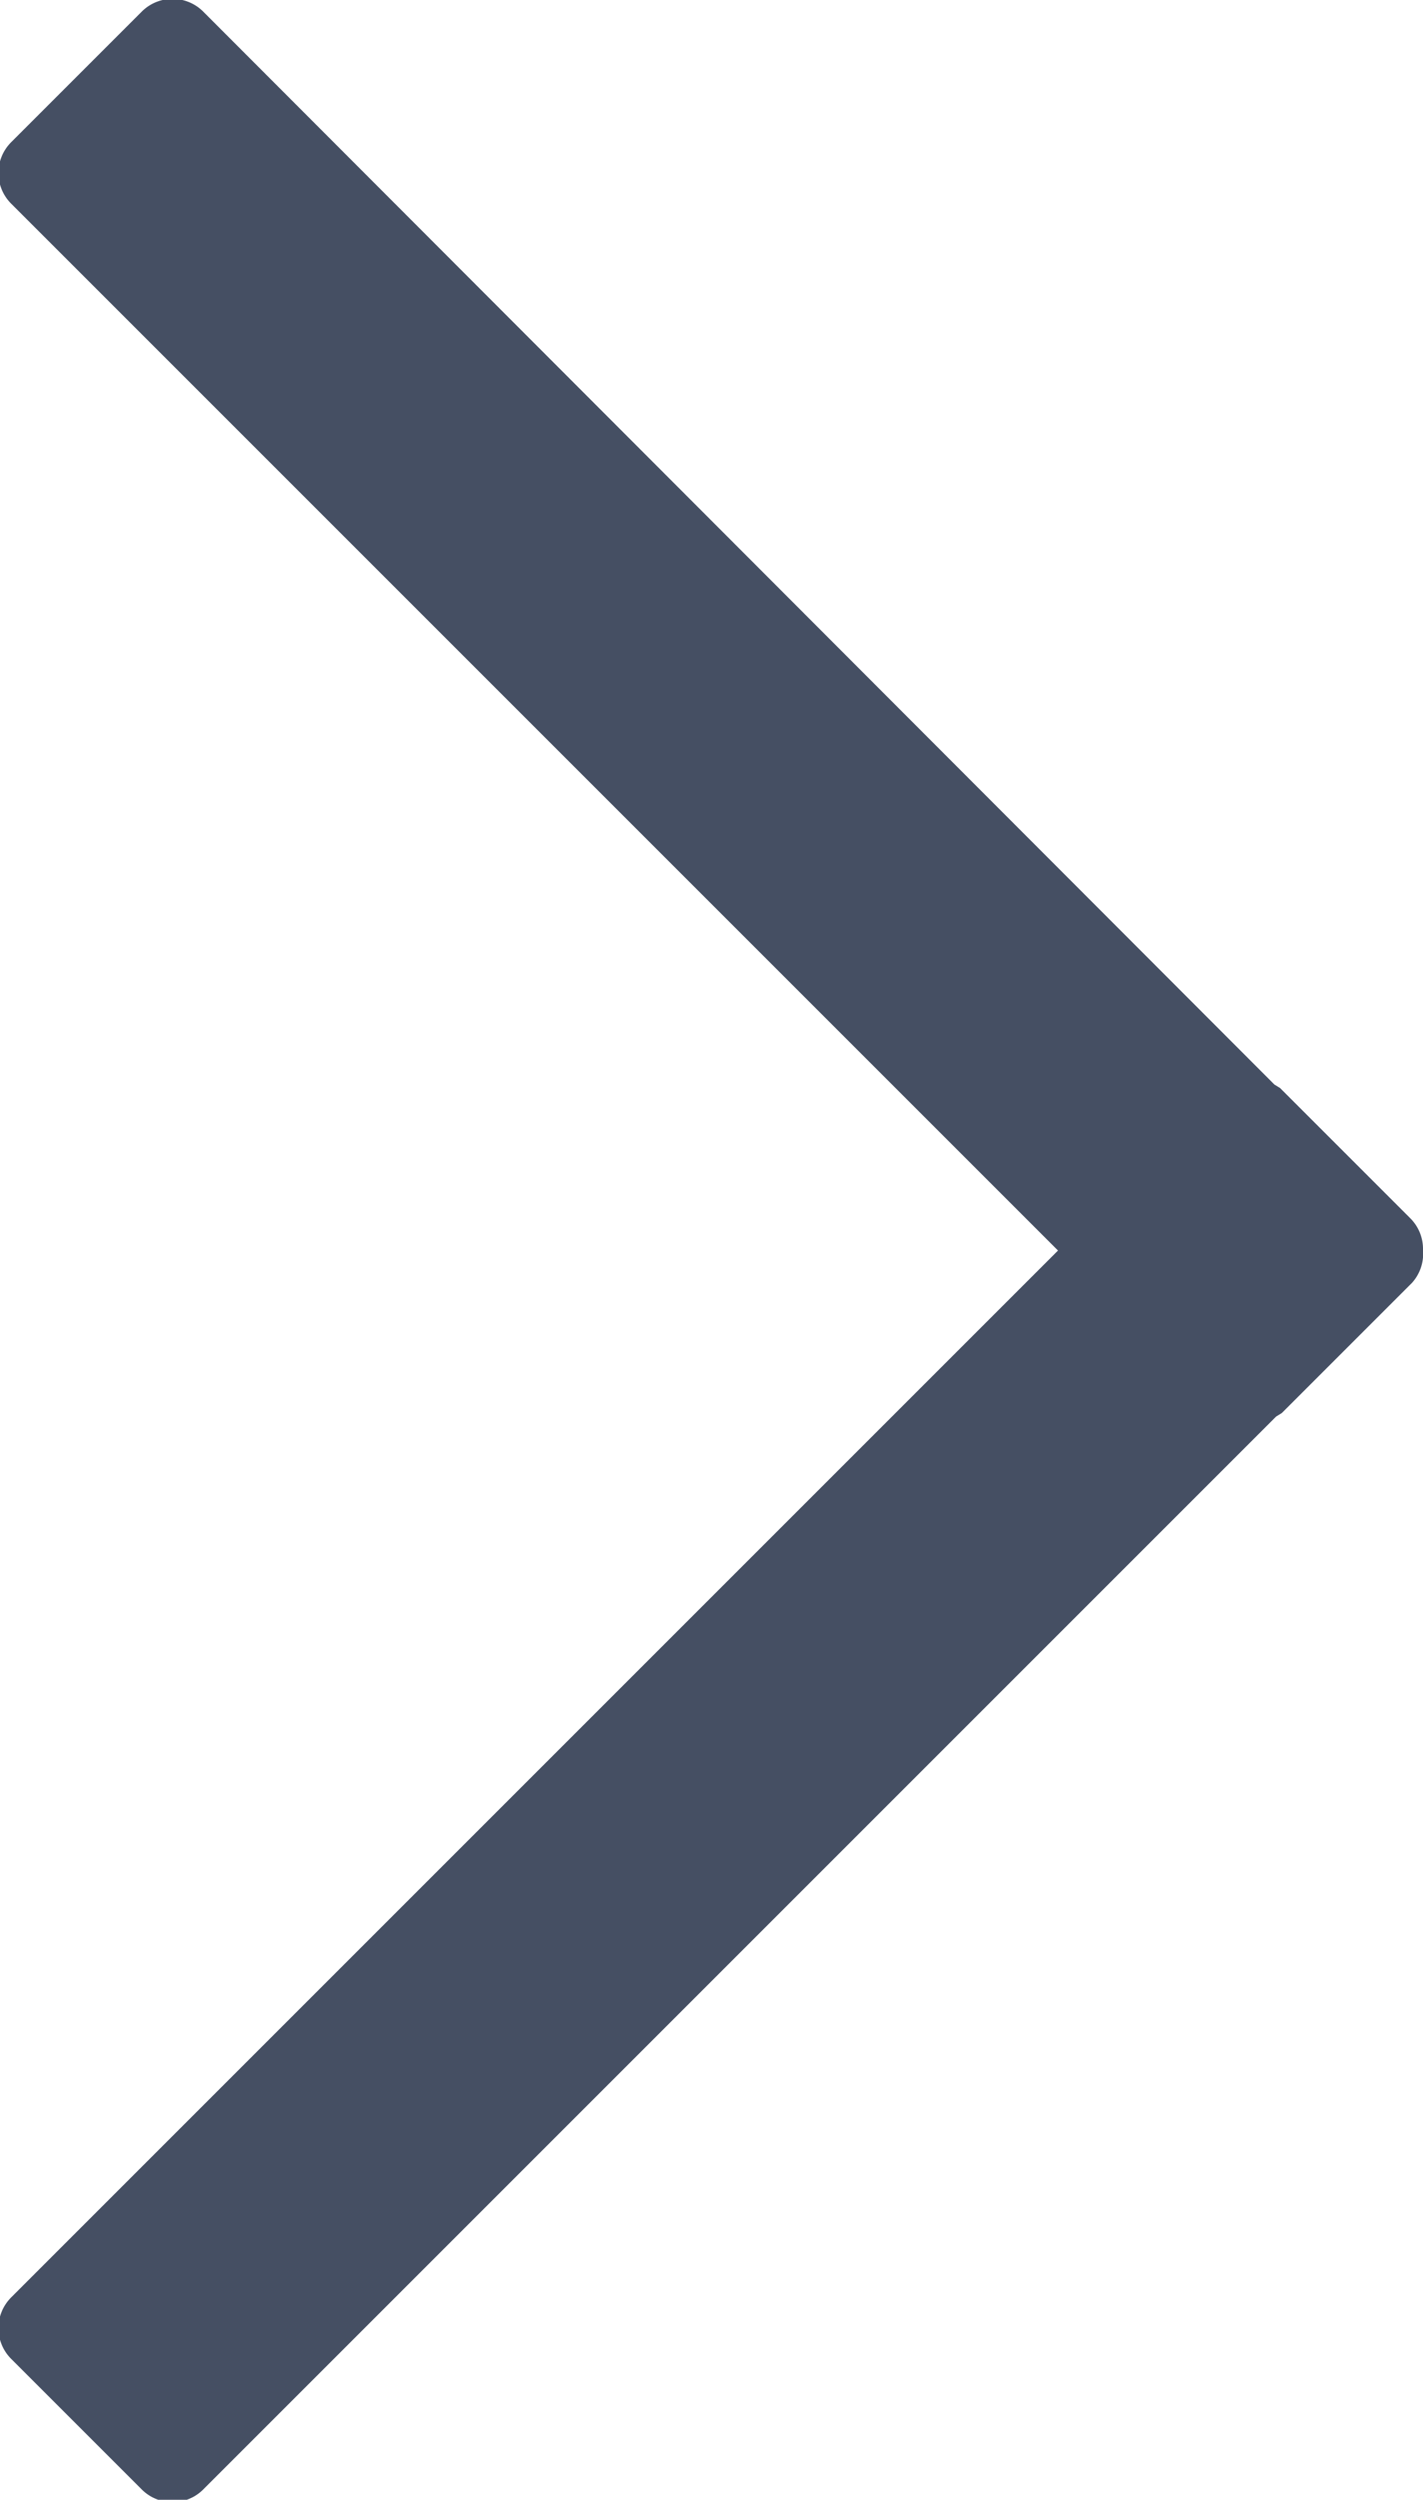 <svg id="Layer_1" data-name="Layer 1" xmlns="http://www.w3.org/2000/svg" viewBox="0 0 32.75 57.53"><defs><style>.cls-1{fill:#454f63;}</style></defs><path class="cls-1" d="M313.87,420.5a1,1,0,0,0-.29-.73l-3-3-.13-.08L285.8,392a1,1,0,0,0-1.42,0l-3,3a1,1,0,0,0,0,1.42l24.09,24.09-24.09,24.09a1,1,0,0,0,0,1.42l3,3a1,1,0,0,0,1.42,0l24.69-24.69.13-.08,3-3A1,1,0,0,0,313.87,420.5Z" transform="translate(-281.12 -391.73)"/></svg>